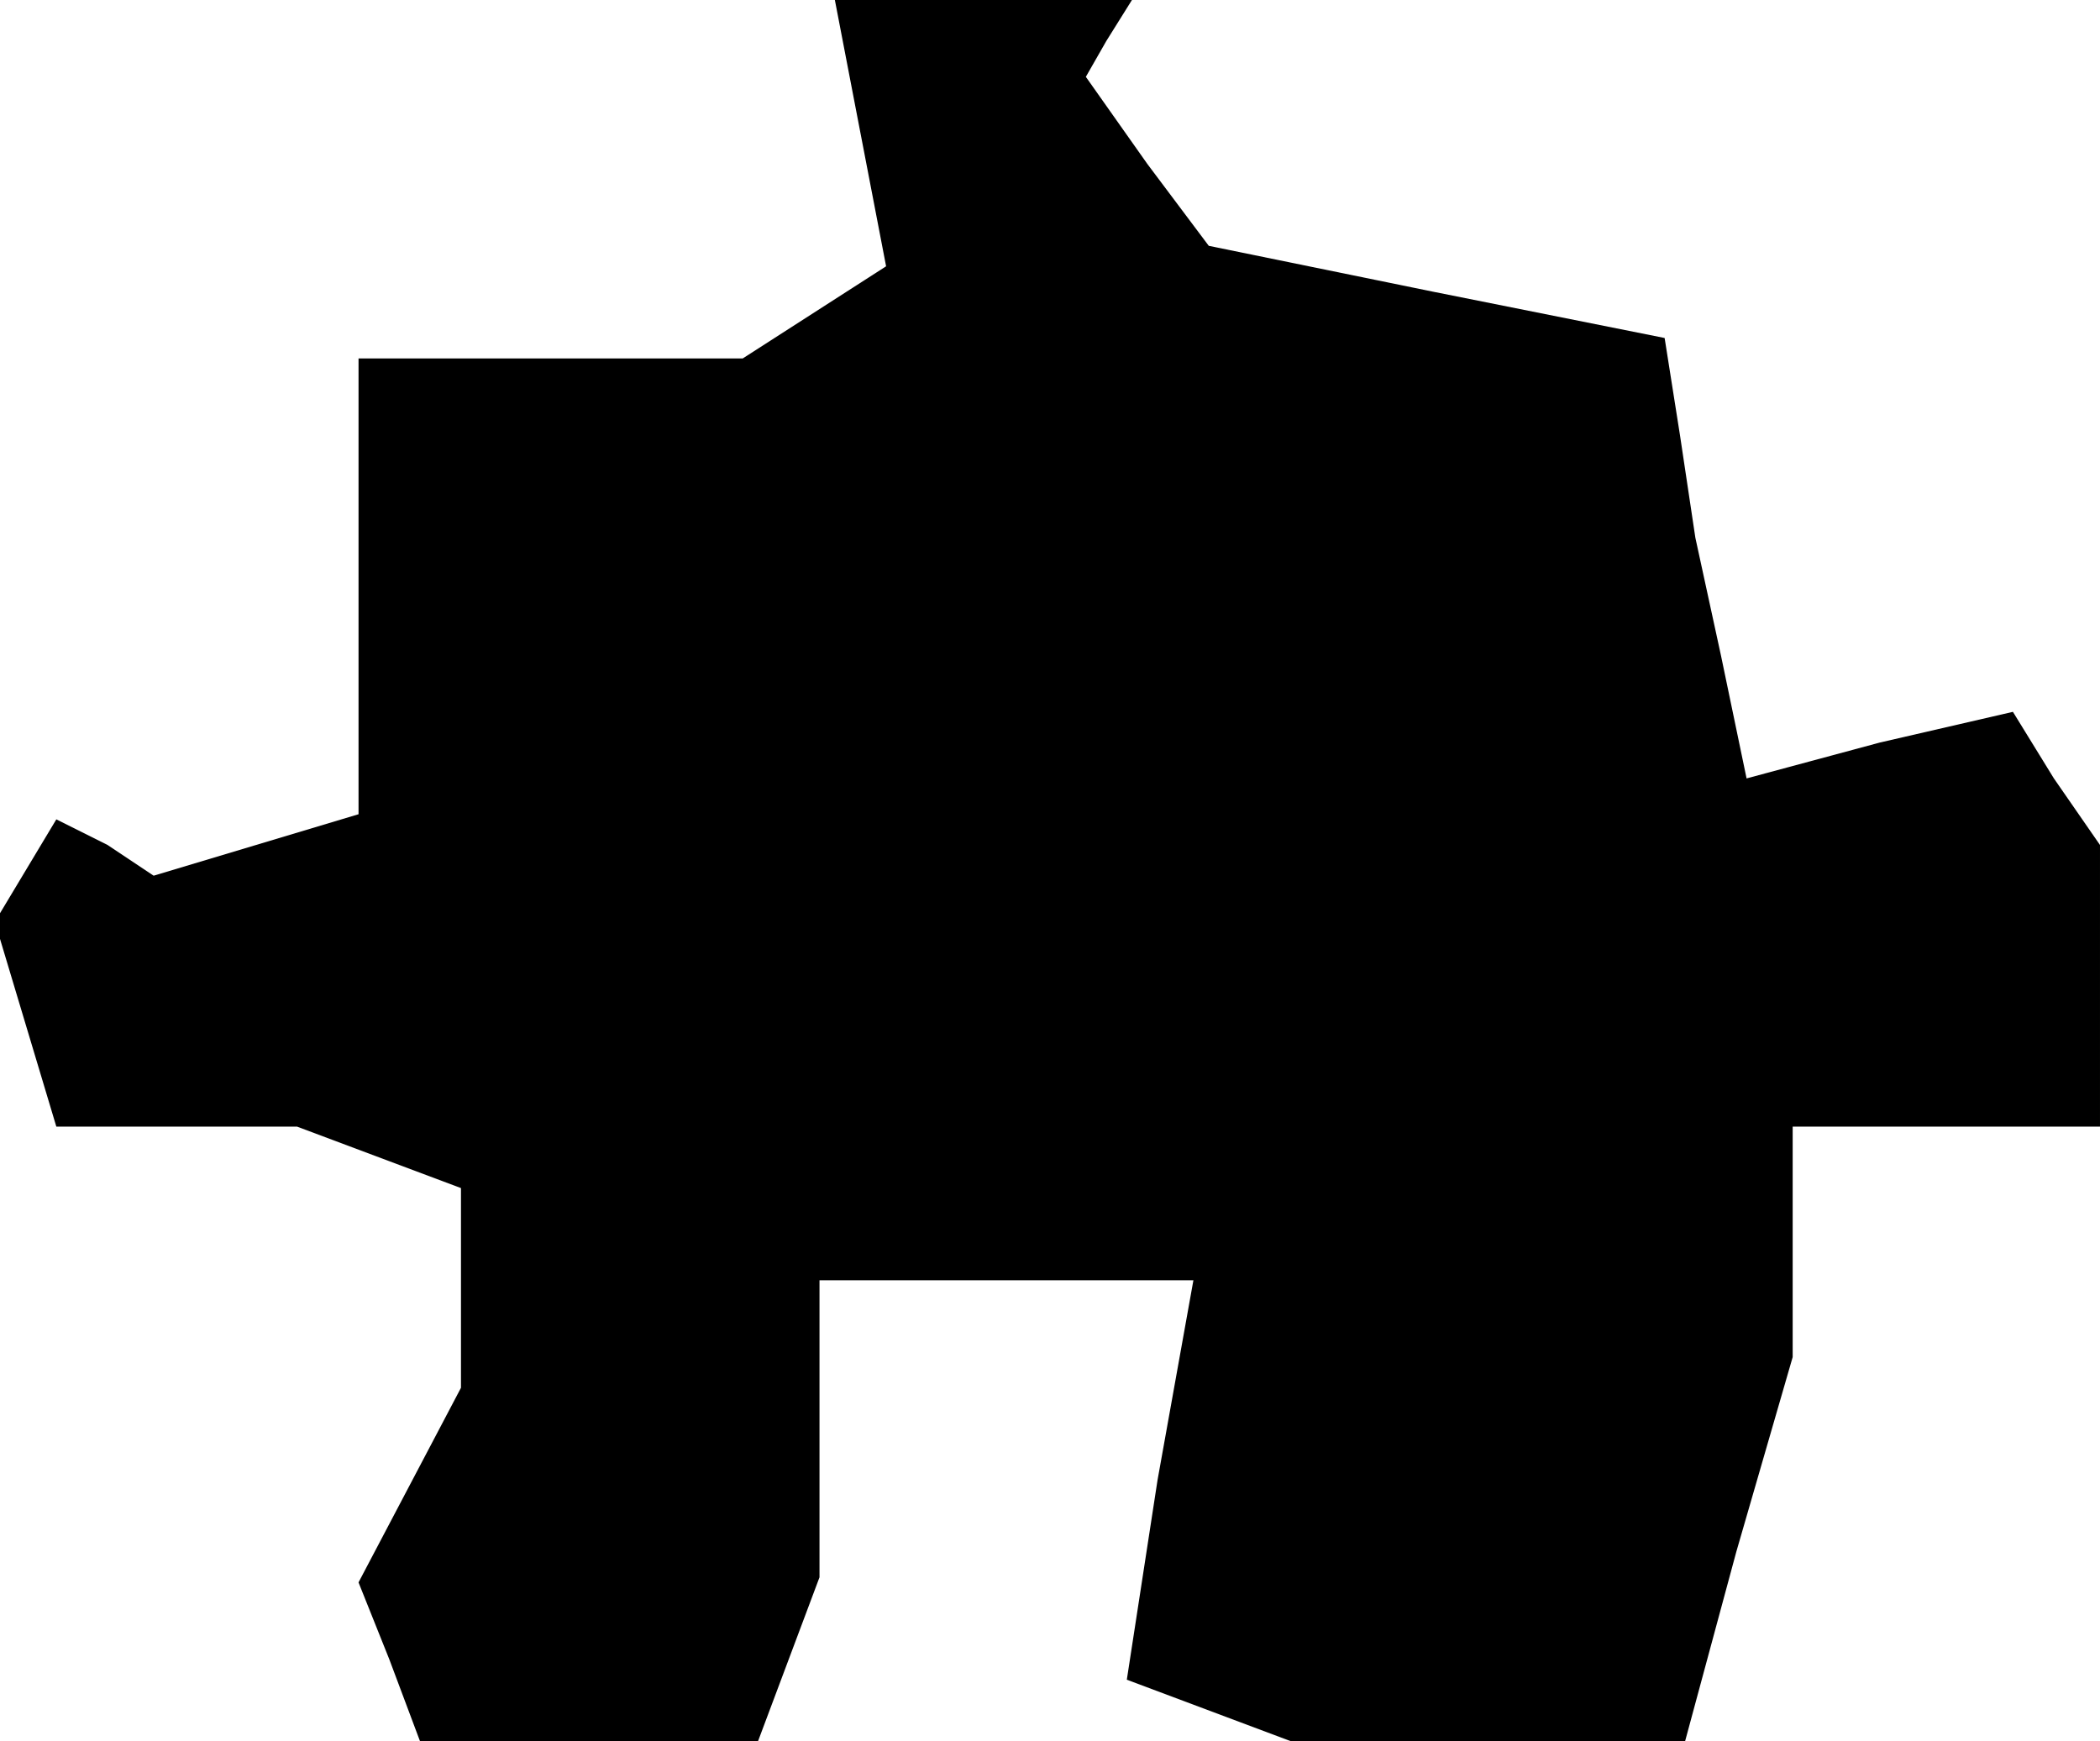 <?xml version="1.0" standalone="no"?>
<!DOCTYPE svg PUBLIC "-//W3C//DTD SVG 20010904//EN"
 "http://www.w3.org/TR/2001/REC-SVG-20010904/DTD/svg10.dtd">
<svg version="1.0" xmlns="http://www.w3.org/2000/svg"
 width="41pt" height="34pt" viewBox="0 0 41 34"
 preserveAspectRatio="xMidYMid meet">
<g transform="translate(0,34) scale(0.1,-0.1)"
fill="#000000" stroke="none">
<path d="M168 314 l5 -26 -14 -9 -14 -9 -37 0 -38 0 0 -44 0 -45 -20 -6 -20
-6 -9 6 -10 5 -6 -10 -6 -10 6 -20 6 -20 24 0 23 0 16 -6 16 -6 0 -20 0 -19
-10 -19 -10 -19 6 -15 6 -16 33 0 33 0 6 16 6 16 0 29 0 29 36 0 37 0 -7 -39
-6 -39 16 -6 16 -6 38 0 39 0 10 37 11 38 0 23 0 22 30 0 30 0 0 28 0 27 -9
13 -8 13 -26 -6 -26 -7 -5 24 -5 23 -3 20 -3 19 -45 9 -44 9 -12 16 -12 17 4
7 5 8 -29 0 -29 0 5 -26z"/>
</g>
</svg>

